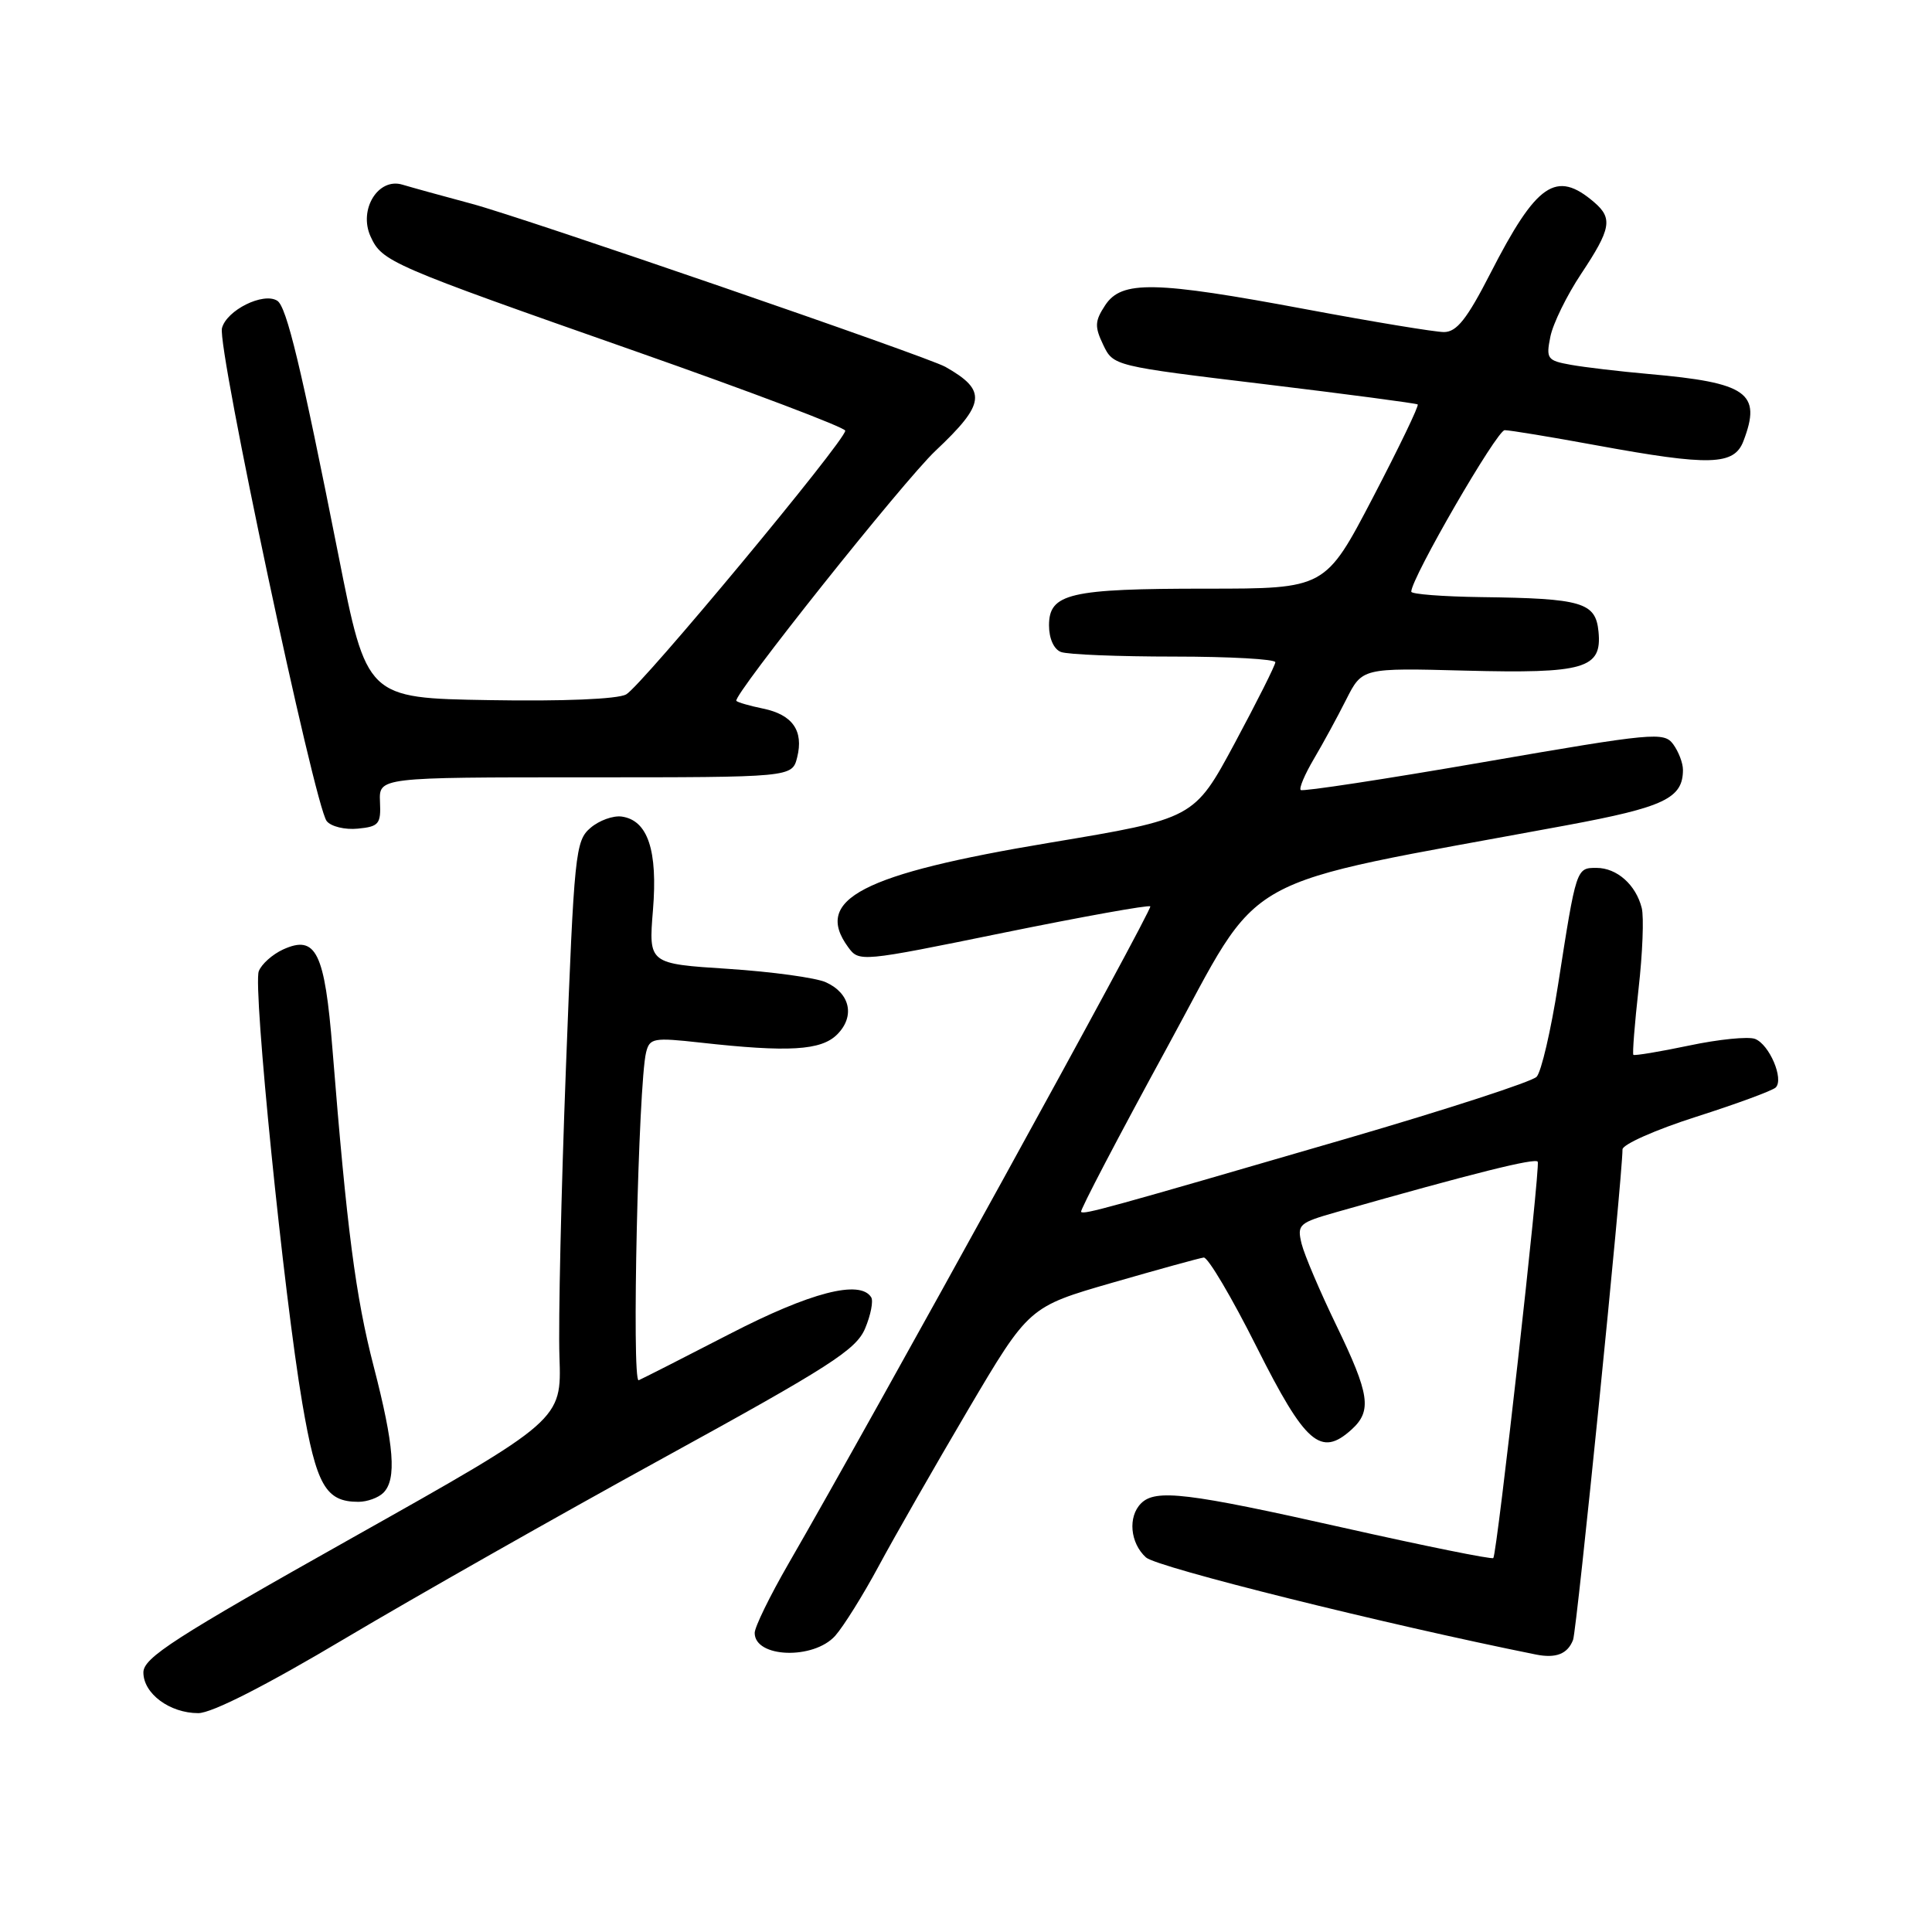 <?xml version="1.0" encoding="UTF-8" standalone="no"?>
<!DOCTYPE svg PUBLIC "-//W3C//DTD SVG 1.1//EN" "http://www.w3.org/Graphics/SVG/1.1/DTD/svg11.dtd" >
<svg xmlns="http://www.w3.org/2000/svg" xmlns:xlink="http://www.w3.org/1999/xlink" version="1.1" viewBox="0 0 256 256">
 <g >
 <path fill="currentColor"
d=" M 45.80 217.06 C 54.99 211.60 73.92 200.86 87.88 193.20 C 109.98 181.07 113.44 178.85 114.63 176.03 C 115.38 174.25 115.74 172.39 115.44 171.90 C 113.97 169.53 107.39 171.23 96.70 176.75 C 90.58 179.91 85.14 182.67 84.63 182.89 C 83.68 183.27 84.58 143.59 85.61 139.45 C 86.08 137.55 86.58 137.46 92.81 138.15 C 104.49 139.45 108.80 139.20 110.93 137.07 C 113.32 134.68 112.66 131.62 109.44 130.16 C 108.13 129.56 102.30 128.76 96.50 128.38 C 85.94 127.70 85.94 127.70 86.52 120.60 C 87.17 112.67 85.84 108.70 82.39 108.20 C 81.26 108.04 79.39 108.71 78.24 109.70 C 76.24 111.41 76.08 112.99 74.99 141.45 C 74.36 157.93 73.97 175.18 74.13 179.79 C 74.42 188.17 74.42 188.17 46.71 203.75 C 23.09 217.03 19.00 219.66 19.00 221.61 C 19.00 224.41 22.49 227.00 26.27 227.00 C 28.07 227.00 35.20 223.37 45.80 217.06 Z  M 208.44 217.29 C 208.94 216.00 214.97 156.15 214.99 152.30 C 215.00 151.64 219.39 149.69 224.75 147.98 C 230.11 146.27 234.85 144.52 235.29 144.10 C 236.41 142.99 234.45 138.39 232.55 137.66 C 231.66 137.32 227.74 137.71 223.82 138.54 C 219.91 139.36 216.58 139.91 216.43 139.77 C 216.29 139.62 216.60 135.67 217.12 131.00 C 217.65 126.32 217.84 121.52 217.54 120.32 C 216.77 117.24 214.25 115.00 211.54 115.00 C 208.86 115.00 208.87 114.97 206.45 130.50 C 205.50 136.55 204.23 142.03 203.61 142.68 C 203.00 143.33 191.70 147.00 178.50 150.85 C 146.35 160.21 143.63 160.96 143.25 160.58 C 143.07 160.41 148.20 150.61 154.64 138.81 C 167.68 114.94 162.80 117.66 207.50 109.37 C 220.55 106.95 223.00 105.78 223.00 102.00 C 223.00 101.11 222.42 99.59 221.71 98.62 C 220.49 96.96 219.13 97.08 196.60 100.98 C 183.49 103.25 172.58 104.91 172.35 104.68 C 172.11 104.44 172.90 102.59 174.09 100.57 C 175.29 98.54 177.22 95.00 178.38 92.69 C 180.50 88.50 180.50 88.50 194.11 88.86 C 209.99 89.27 212.29 88.60 211.81 83.69 C 211.43 79.81 209.65 79.29 196.25 79.12 C 191.16 79.05 187.00 78.73 187.00 78.40 C 187.00 76.61 198.35 57.00 199.38 57.00 C 200.06 57.00 205.51 57.90 211.50 59.00 C 226.60 61.77 229.79 61.68 231.02 58.43 C 233.45 52.06 231.54 50.71 218.50 49.56 C 214.65 49.22 209.99 48.67 208.15 48.34 C 205.02 47.78 204.84 47.54 205.43 44.62 C 205.77 42.90 207.61 39.14 209.52 36.27 C 213.47 30.33 213.72 28.93 211.25 26.81 C 206.20 22.47 203.62 24.24 197.47 36.25 C 194.38 42.28 193.02 43.99 191.34 44.00 C 190.16 44.00 181.98 42.65 173.16 41.00 C 152.98 37.22 148.62 37.13 146.44 40.45 C 145.06 42.55 145.03 43.28 146.18 45.69 C 147.52 48.49 147.57 48.50 167.51 50.90 C 178.51 52.23 187.66 53.44 187.85 53.59 C 188.05 53.75 185.37 59.30 181.91 65.94 C 175.61 78.00 175.61 78.00 159.87 78.00 C 141.71 78.00 139.00 78.63 139.00 82.87 C 139.00 84.61 139.64 86.03 140.58 86.39 C 141.45 86.73 148.20 87.00 155.58 87.00 C 162.96 87.00 168.99 87.34 168.99 87.75 C 168.98 88.16 166.55 92.99 163.60 98.49 C 158.23 108.47 158.23 108.47 139.12 111.66 C 114.21 115.81 107.73 119.16 112.39 125.51 C 113.83 127.48 114.02 127.47 132.94 123.60 C 143.45 121.46 152.21 119.88 152.42 120.10 C 152.77 120.46 115.86 187.50 104.46 207.23 C 102.01 211.48 100.00 215.59 100.00 216.37 C 100.00 219.68 107.80 219.95 110.67 216.75 C 111.77 215.51 114.37 211.35 116.44 207.50 C 118.51 203.65 123.83 194.35 128.26 186.83 C 136.33 173.16 136.33 173.16 147.41 169.96 C 153.51 168.20 158.95 166.70 159.50 166.63 C 160.05 166.56 163.21 171.90 166.52 178.50 C 172.97 191.34 175.01 193.11 179.08 189.43 C 181.82 186.95 181.50 184.77 177.07 175.61 C 174.91 171.15 172.84 166.29 172.47 164.81 C 171.85 162.25 172.09 162.03 177.16 160.59 C 195.30 155.43 203.53 153.38 203.76 153.94 C 204.10 154.77 198.36 205.98 197.87 206.45 C 197.67 206.65 188.72 204.84 178.00 202.43 C 157.32 197.78 153.12 197.28 151.20 199.20 C 149.43 200.97 149.74 204.46 151.85 206.37 C 153.31 207.69 183.59 215.23 203.50 219.23 C 206.18 219.77 207.72 219.16 208.44 217.29 Z  M 50.80 197.80 C 52.58 196.02 52.24 191.58 49.50 181.00 C 47.12 171.79 45.96 162.88 44.06 139.11 C 43.03 126.16 41.88 123.82 37.51 125.81 C 36.10 126.46 34.65 127.75 34.29 128.69 C 33.49 130.77 37.60 171.58 40.06 185.96 C 41.92 196.84 43.15 199.00 47.49 199.00 C 48.65 199.00 50.14 198.46 50.80 197.80 Z  M 50.35 106.25 C 50.21 103.00 50.21 103.00 77.58 103.00 C 104.96 103.00 104.96 103.00 105.63 100.35 C 106.51 96.82 105.01 94.69 101.10 93.89 C 99.34 93.53 97.75 93.07 97.57 92.87 C 97.02 92.24 119.73 63.72 123.95 59.74 C 130.60 53.47 130.81 51.75 125.27 48.61 C 122.90 47.26 69.40 28.84 62.50 27.00 C 58.65 25.97 54.53 24.83 53.33 24.47 C 50.12 23.49 47.48 27.76 49.10 31.33 C 50.63 34.68 51.60 35.10 84.25 46.56 C 99.51 51.92 112.00 56.65 112.00 57.07 C 112.00 58.40 84.95 90.95 82.96 92.02 C 81.81 92.64 74.56 92.94 64.82 92.77 C 48.59 92.50 48.59 92.50 44.83 73.50 C 39.90 48.62 37.98 40.64 36.74 39.85 C 34.89 38.68 30.01 41.11 29.41 43.49 C 28.77 46.06 41.67 106.76 43.29 108.80 C 43.86 109.52 45.72 109.97 47.41 109.80 C 50.20 109.53 50.49 109.19 50.35 106.25 Z "/>
</g>
</svg>